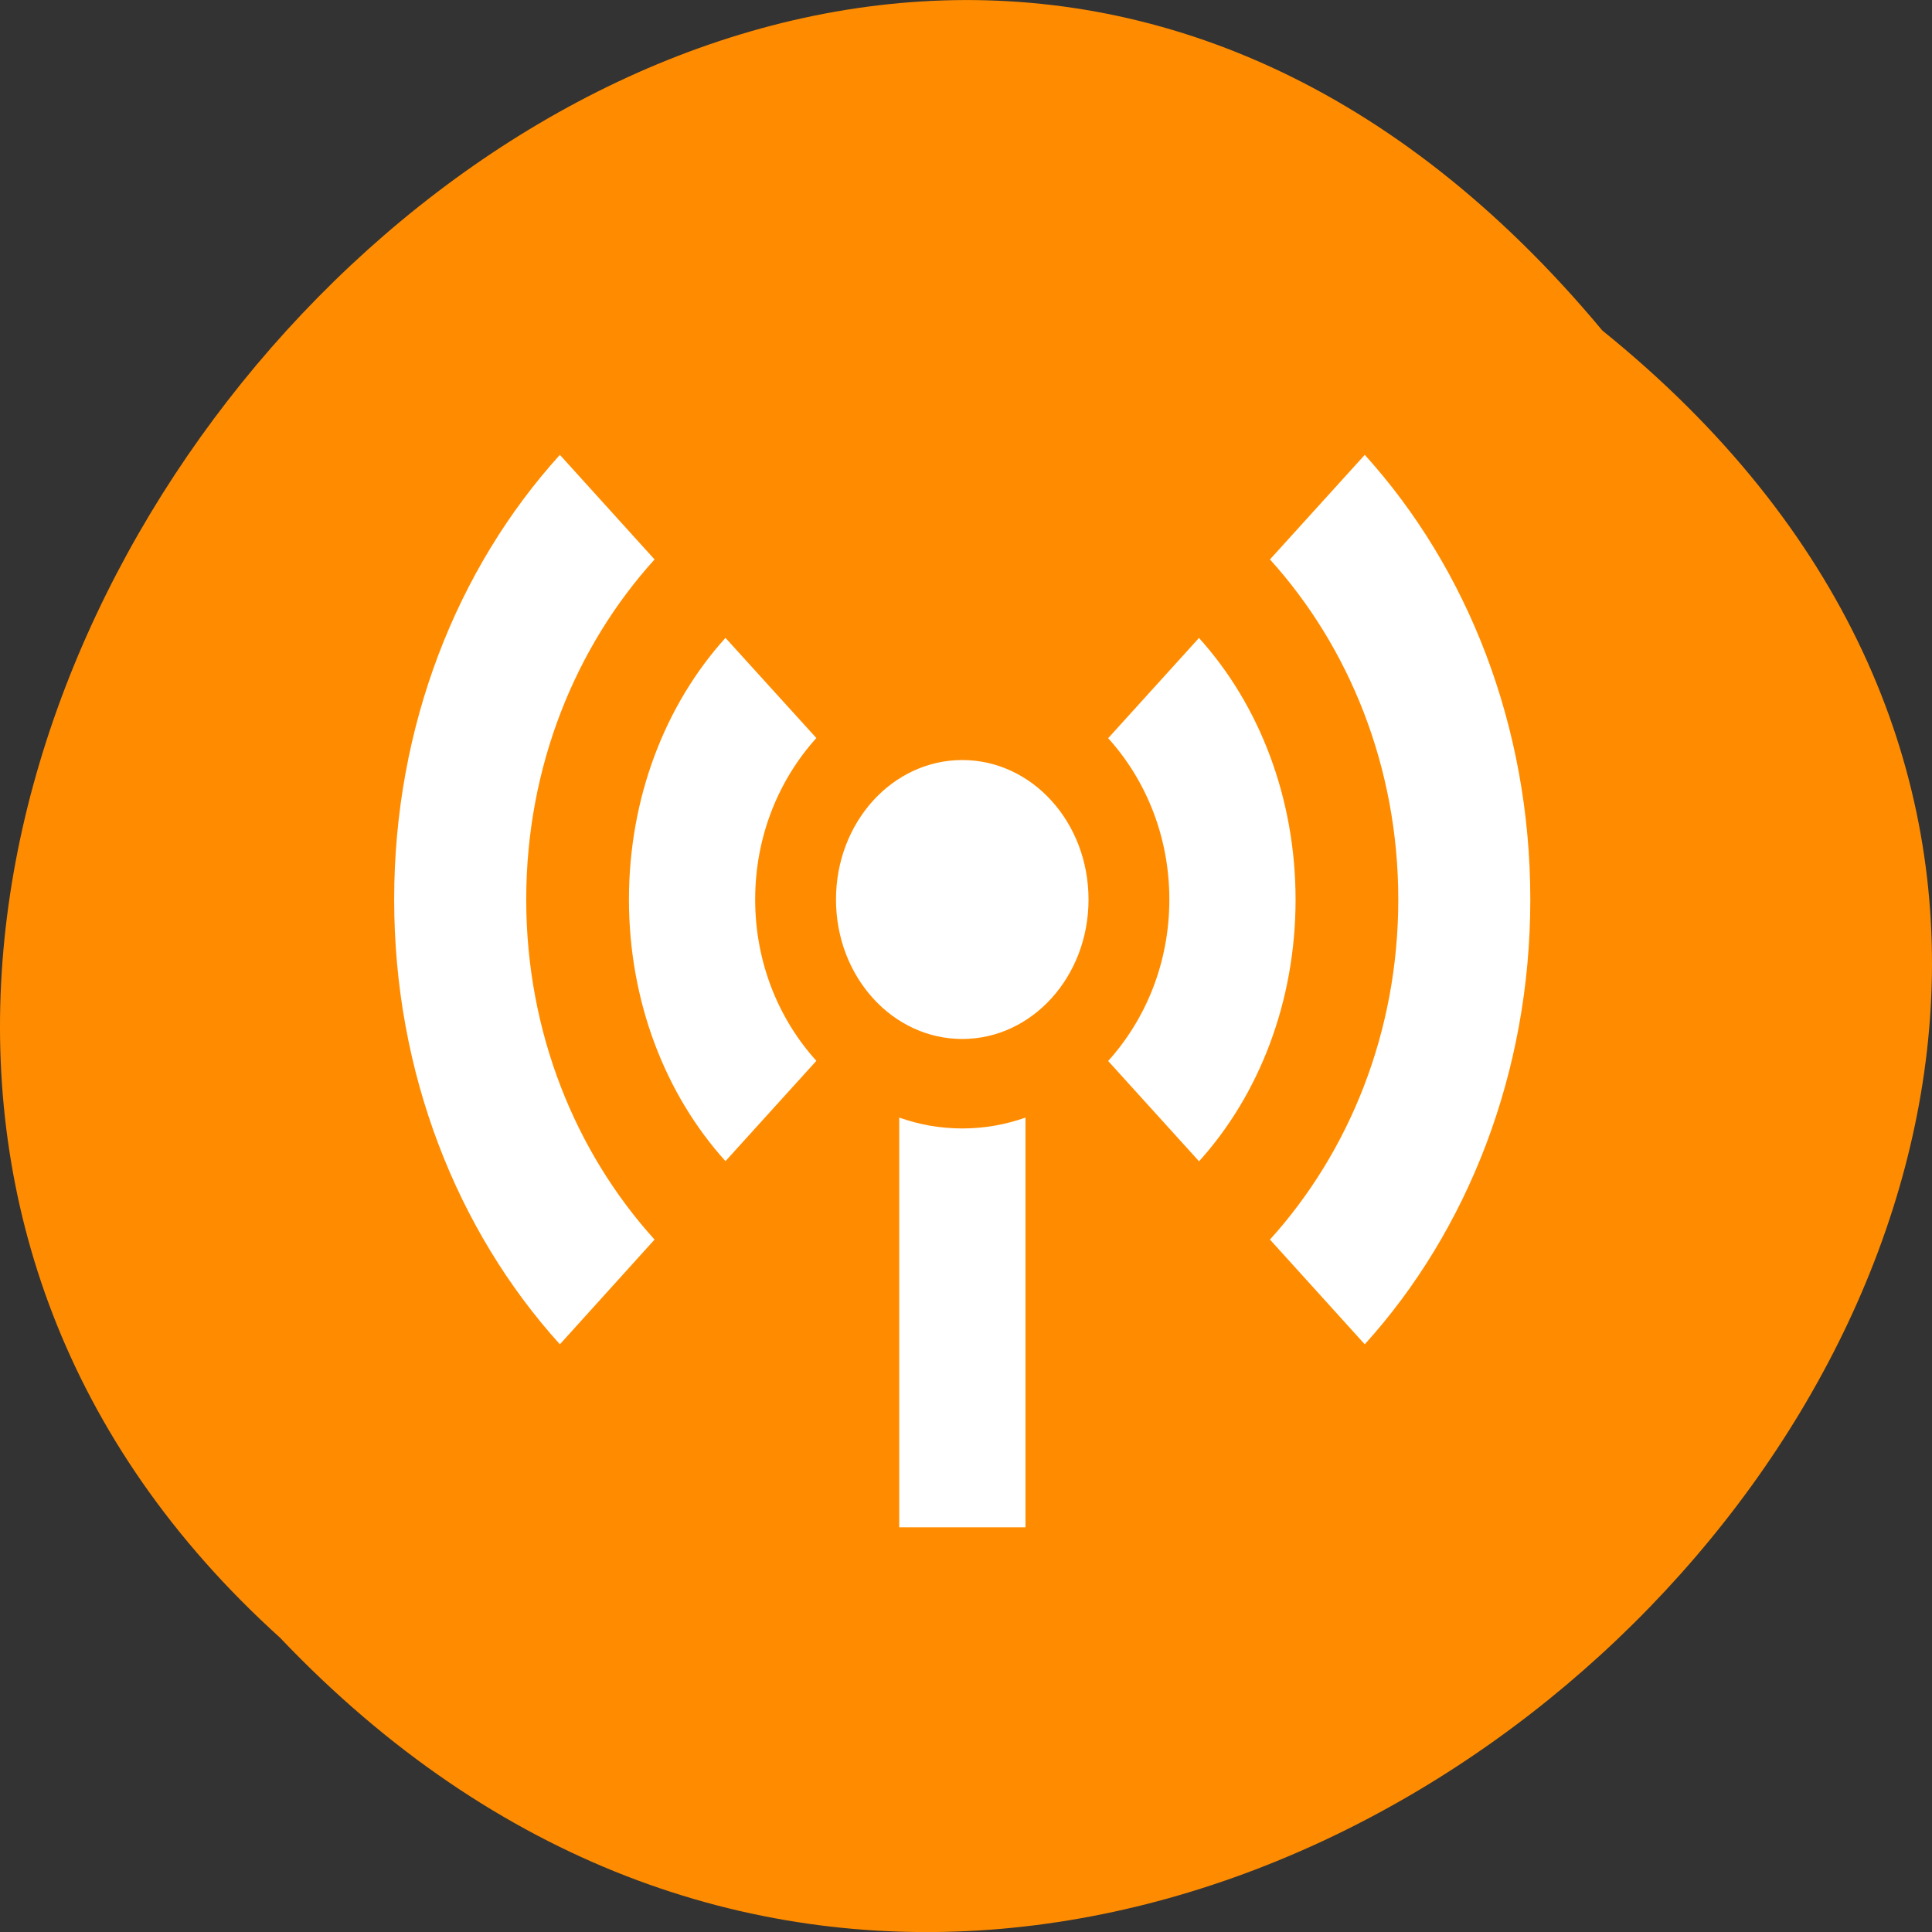 <svg xmlns="http://www.w3.org/2000/svg" viewBox="0 0 48 48"><rect x="0" y="0" width="48" height="48" fill="#333333" stroke="none"/><path d="m 39.809 8.211 c 24.355 19.66 -11.301 55.148 -32.852 32.477 c -21.598 -19.512 12.113 -57.379 32.852 -32.477" style="fill:#ff8c00"/><path d="m 13.91 11.301 c -2.555 2.82 -4.117 6.738 -4.117 11.047 c 0 4.309 1.562 8.227 4.117 11.051 l 2.352 -2.602 c -1.961 -2.168 -3.188 -5.145 -3.188 -8.449 c 0 -3.305 1.227 -6.281 3.188 -8.449 m 17.645 -2.598 l -2.355 2.598 c 1.961 2.168 3.188 5.145 3.188 8.449 c 0 3.305 -1.227 6.281 -3.188 8.449 l 2.355 2.602 c 2.555 -2.824 4.113 -6.742 4.113 -11.051 c 0 -4.309 -1.559 -8.227 -4.113 -11.047 m -15.883 4.547 c -1.496 1.656 -2.398 3.969 -2.398 6.5 c 0 2.531 0.902 4.844 2.398 6.5 l 2.258 -2.492 c -0.93 -1.027 -1.52 -2.434 -1.52 -4.008 c 0 -1.578 0.59 -2.98 1.52 -4.012 m 9.508 -2.488 l -2.258 2.492 c 0.93 1.027 1.52 2.434 1.52 4.008 c 0 1.578 -0.59 2.98 -1.52 4.012 l 2.258 2.492 c 1.496 -1.656 2.398 -3.969 2.398 -6.5 c 0 -2.531 -0.902 -4.844 -2.398 -6.5 m -5.883 3.031 c -1.734 0 -3.137 1.547 -3.137 3.465 c 0 1.918 1.402 3.465 3.137 3.465 c 1.734 0 3.137 -1.547 3.137 -3.465 c 0 -1.918 -1.402 -3.465 -3.137 -3.465 m -1.566 8.883 v 10.18 h 3.137 v -10.18 c -0.5 0.176 -1.02 0.27 -1.57 0.27 c -0.551 0 -1.07 -0.094 -1.566 -0.27" style="fill:#fff"/></svg>